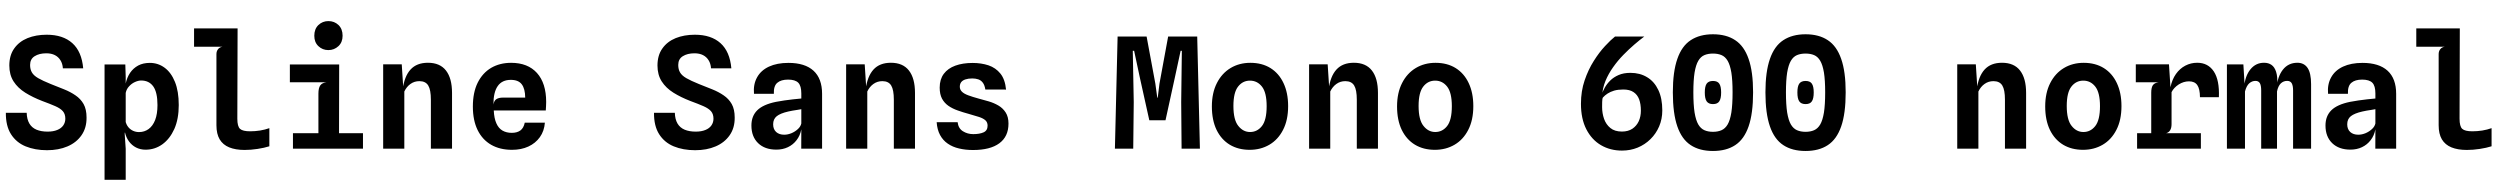 <svg xmlns="http://www.w3.org/2000/svg" xmlns:xlink="http://www.w3.org/1999/xlink" width="388.8" height="28.8"><path fill="black" d="M7.31 23.36L7.31 23.36Q5.44 23.36 3.98 22.76Q2.53 22.16 1.71 20.87Q0.89 19.58 0.91 17.54L0.91 17.54L4.15 17.54Q4.18 18.56 4.57 19.22Q4.96 19.87 5.68 20.17Q6.40 20.47 7.40 20.47L7.40 20.47Q8.29 20.47 8.91 20.21Q9.53 19.96 9.85 19.49Q10.16 19.03 10.16 18.46L10.16 18.46Q10.16 17.74 9.78 17.30Q9.40 16.86 8.60 16.51Q7.80 16.16 6.55 15.70L6.55 15.70Q5.10 15.14 3.94 14.42Q2.77 13.69 2.11 12.66Q1.45 11.63 1.45 10.19L1.45 10.19Q1.45 8.60 2.21 7.54Q2.96 6.47 4.28 5.93Q5.60 5.40 7.26 5.40L7.26 5.40Q9.79 5.40 11.25 6.71Q12.71 8.02 12.94 10.63L12.94 10.63L9.78 10.63Q9.73 9.89 9.40 9.37Q9.07 8.84 8.53 8.57Q7.98 8.29 7.21 8.29L7.21 8.29Q6.10 8.29 5.39 8.74Q4.68 9.18 4.68 10.10L4.68 10.10Q4.68 10.79 4.96 11.26Q5.23 11.74 5.93 12.15Q6.64 12.56 7.90 13.07L7.90 13.07Q8.96 13.49 9.96 13.89Q10.96 14.29 11.74 14.83Q12.53 15.36 13.00 16.18Q13.46 17.00 13.46 18.28L13.46 18.28Q13.48 19.88 12.68 21.03Q11.88 22.18 10.49 22.77Q9.11 23.36 7.31 23.36ZM19.55 27.96L16.26 27.96L16.26 10.03L19.49 10.03L19.55 11.98L19.55 19.86L19.39 20.80L19.55 23.14L19.55 27.96ZM23.30 9.78L23.30 9.78Q24.58 9.78 25.60 10.53Q26.62 11.28 27.21 12.74Q27.80 14.20 27.80 16.34L27.80 16.34Q27.80 18.50 27.11 20.06Q26.41 21.61 25.24 22.45Q24.07 23.28 22.64 23.28L22.64 23.28Q21.83 23.28 21.16 22.94Q20.50 22.60 20.05 21.98Q19.60 21.36 19.42 20.53L19.42 20.53L18.82 19.72L19.51 18.82Q19.64 19.39 19.96 19.78Q20.28 20.16 20.71 20.35Q21.14 20.54 21.62 20.54L21.62 20.54Q22.46 20.54 23.11 20.07Q23.76 19.60 24.13 18.66Q24.49 17.72 24.49 16.34L24.49 16.34Q24.49 14.35 23.83 13.43Q23.17 12.52 21.95 12.52L21.95 12.52Q21.52 12.52 21 12.75Q20.48 12.98 20.08 13.42Q19.67 13.85 19.55 14.45L19.55 14.45L19.42 13.72L19.54 13.03Q19.74 12.06 20.23 11.33Q20.72 10.61 21.49 10.19Q22.26 9.78 23.30 9.78ZM38.04 23.32L38.04 23.32Q36.64 23.32 35.65 22.92Q34.67 22.52 34.16 21.67Q33.66 20.82 33.66 19.48L33.66 19.48L33.66 8.42Q33.66 7.96 33.91 7.65Q34.15 7.34 34.60 7.27L34.60 7.27L30.18 7.27L30.18 4.42L36.95 4.42L36.91 18.46Q36.91 19.66 37.33 20.04Q37.75 20.42 38.90 20.42L38.90 20.42Q39.65 20.42 40.44 20.30Q41.23 20.17 41.89 19.93L41.89 19.93L41.89 22.75Q41.10 23.00 40.06 23.16Q39.01 23.32 38.04 23.32ZM52.72 22.76L49.52 22.76L49.52 14.56Q49.52 13.68 49.81 13.28Q50.09 12.88 50.80 12.79L50.80 12.79L49.52 12.01L49.46 11.21L52.75 10.03L52.72 22.76ZM56.45 23.12L45.56 23.12L45.56 20.71L56.45 20.71L56.45 23.12ZM52.06 12.79L45.08 12.79L45.08 10.03L52.75 10.03L52.06 12.79ZM51.07 7.79L51.07 7.79Q50.16 7.79 49.52 7.18Q48.88 6.58 48.88 5.56L48.88 5.56Q48.88 4.51 49.52 3.89Q50.17 3.28 51.07 3.28L51.07 3.28Q52.00 3.28 52.64 3.89Q53.28 4.50 53.28 5.56L53.28 5.56Q53.28 6.58 52.63 7.18Q51.97 7.79 51.07 7.79ZM62.88 23.12L59.59 23.12L59.59 10.01L62.48 10.01L62.80 14.95L62.62 13.96Q62.88 11.87 63.85 10.81Q64.81 9.76 66.55 9.76L66.55 9.76Q68.42 9.76 69.36 10.97Q70.30 12.18 70.30 14.45L70.30 14.45L70.30 23.12L67.01 23.12L67.01 15.50Q67.01 13.97 66.60 13.30Q66.19 12.62 65.22 12.62L65.22 12.62Q64.44 12.62 63.83 13.06Q63.23 13.49 62.88 14.23L62.88 14.23L62.88 23.12ZM79.63 23.30L79.63 23.30Q77.76 23.30 76.39 22.52Q75.02 21.73 74.28 20.23Q73.54 18.72 73.54 16.57L73.54 16.57Q73.54 14.38 74.29 12.86Q75.05 11.34 76.39 10.55Q77.74 9.77 79.49 9.77L79.49 9.77Q82.08 9.77 83.51 11.35Q84.94 12.94 84.94 15.85L84.94 15.85Q84.94 16.21 84.92 16.51Q84.90 16.81 84.88 17.18L84.88 17.18L76.79 17.18Q76.85 18.42 77.20 19.19Q77.54 19.96 78.15 20.31Q78.76 20.66 79.60 20.66L79.60 20.66Q80.41 20.66 80.93 20.29Q81.44 19.91 81.61 19.08L81.61 19.08L84.74 19.08Q84.64 20.38 83.96 21.33Q83.28 22.28 82.17 22.79Q81.06 23.30 79.63 23.30ZM76.74 16.26L76.74 16.26Q76.84 15.64 77.21 15.41Q77.59 15.18 78.20 15.18L78.20 15.18L81.68 15.18Q81.67 13.81 81.15 13.12Q80.63 12.42 79.45 12.42L79.45 12.42Q78.08 12.42 77.41 13.38Q76.73 14.34 76.74 16.26ZM108.11 23.36L108.11 23.36Q106.24 23.36 104.78 22.76Q103.33 22.16 102.51 20.87Q101.69 19.58 101.71 17.54L101.71 17.54L104.95 17.54Q104.98 18.56 105.37 19.22Q105.76 19.87 106.48 20.17Q107.20 20.47 108.20 20.47L108.20 20.47Q109.09 20.47 109.71 20.21Q110.33 19.96 110.65 19.49Q110.96 19.03 110.96 18.46L110.96 18.46Q110.96 17.74 110.58 17.30Q110.20 16.86 109.40 16.51Q108.60 16.16 107.35 15.70L107.35 15.70Q105.90 15.14 104.74 14.42Q103.57 13.69 102.91 12.66Q102.25 11.63 102.25 10.19L102.25 10.19Q102.25 8.60 103.01 7.54Q103.76 6.47 105.08 5.93Q106.40 5.40 108.06 5.40L108.06 5.40Q110.59 5.40 112.05 6.71Q113.51 8.02 113.74 10.63L113.74 10.63L110.58 10.63Q110.53 9.89 110.20 9.37Q109.87 8.84 109.33 8.57Q108.78 8.29 108.01 8.29L108.01 8.29Q106.90 8.29 106.19 8.74Q105.48 9.18 105.48 10.10L105.48 10.10Q105.48 10.79 105.76 11.26Q106.03 11.74 106.73 12.15Q107.44 12.56 108.70 13.07L108.70 13.07Q109.76 13.49 110.76 13.89Q111.76 14.29 112.54 14.83Q113.33 15.36 113.80 16.18Q114.26 17.00 114.26 18.28L114.26 18.28Q114.28 19.88 113.48 21.03Q112.68 22.18 111.29 22.77Q109.91 23.36 108.11 23.36ZM120.74 23.27L120.74 23.27Q118.94 23.27 117.90 22.26Q116.86 21.25 116.86 19.52L116.86 19.52Q116.86 18.05 117.77 17.15Q118.68 16.25 120.68 15.84L120.68 15.84Q121.32 15.72 121.99 15.62Q122.65 15.53 123.32 15.45Q124.00 15.37 124.62 15.32L124.62 15.32L124.62 14.52Q124.62 13.36 124.15 12.87Q123.67 12.38 122.56 12.38L122.56 12.38Q121.46 12.38 120.88 12.88Q120.30 13.37 120.35 14.59L120.35 14.59L117.26 14.59Q117.13 13.12 117.74 12.03Q118.34 10.94 119.59 10.36Q120.84 9.78 122.62 9.78L122.62 9.78Q125.18 9.78 126.52 11.00Q127.85 12.22 127.85 14.59L127.85 14.59L127.85 23.12L124.61 23.12L124.62 20.12Q124.43 21.10 123.88 21.80Q123.34 22.51 122.53 22.89Q121.73 23.27 120.74 23.27ZM121.96 20.95L121.96 20.95Q122.52 20.95 123.10 20.71Q123.68 20.46 124.10 20.06Q124.52 19.67 124.62 19.20L124.62 19.20L124.62 16.98Q124.37 17.03 123.99 17.09Q123.61 17.15 123.24 17.21Q122.87 17.28 122.60 17.34L122.60 17.34Q121.37 17.62 120.80 18.07Q120.24 18.52 120.24 19.33L120.24 19.33Q120.24 20.10 120.71 20.53Q121.18 20.95 121.96 20.95ZM134.88 23.12L131.59 23.12L131.59 10.01L134.48 10.01L134.80 14.95L134.62 13.96Q134.88 11.87 135.85 10.81Q136.81 9.76 138.55 9.76L138.55 9.76Q140.42 9.76 141.36 10.97Q142.30 12.18 142.30 14.45L142.30 14.45L142.30 23.12L139.01 23.12L139.01 15.50Q139.01 13.97 138.60 13.30Q138.19 12.62 137.22 12.62L137.22 12.62Q136.44 12.62 135.83 13.06Q135.23 13.49 134.88 14.23L134.88 14.23L134.88 23.12ZM151.32 23.33L151.32 23.33Q150.14 23.33 149.15 23.09Q148.15 22.86 147.40 22.34Q146.65 21.83 146.20 21Q145.75 20.17 145.67 19.00L145.67 19.00L148.93 19.00Q149.04 19.97 149.75 20.41Q150.47 20.86 151.36 20.86L151.36 20.86Q152.35 20.86 152.97 20.58Q153.59 20.30 153.59 19.54L153.59 19.54Q153.59 19.02 153.25 18.71Q152.92 18.41 152.26 18.19Q151.61 17.98 150.65 17.71L150.65 17.71Q149.76 17.47 148.95 17.18Q148.14 16.90 147.50 16.46Q146.87 16.02 146.50 15.34Q146.14 14.65 146.14 13.63L146.14 13.63Q146.14 12.34 146.78 11.48Q147.42 10.63 148.57 10.21Q149.72 9.79 151.27 9.79L151.27 9.79Q152.60 9.79 153.73 10.16Q154.85 10.54 155.58 11.44Q156.31 12.34 156.46 13.93L156.46 13.93L153.24 13.92Q153.13 13.22 152.84 12.85Q152.56 12.48 152.14 12.34Q151.72 12.20 151.21 12.20L151.21 12.20Q150.58 12.20 150.14 12.35Q149.71 12.49 149.49 12.77Q149.27 13.06 149.27 13.49L149.27 13.49Q149.27 13.93 149.59 14.25Q149.90 14.57 150.57 14.82Q151.24 15.07 152.23 15.34L152.23 15.34Q152.98 15.53 153.78 15.77Q154.58 16.01 155.27 16.41Q155.96 16.81 156.40 17.49Q156.84 18.17 156.84 19.22L156.84 19.22Q156.84 21.23 155.42 22.28Q154.00 23.33 151.32 23.33ZM176.24 23.12L173.39 23.12L173.81 5.68L178.32 5.68L179.68 13.01L179.98 15.19L180.05 15.19L180.32 13.01L181.67 5.68L186.19 5.68L186.61 23.12L183.76 23.12L183.70 15.88L183.80 7.90L183.61 7.90L182.70 12.12L181.26 18.70L178.74 18.70L177.28 12.12L176.38 7.90L176.17 7.90L176.32 15.88L176.24 23.12ZM194.35 23.30L194.35 23.30Q192.58 23.30 191.26 22.51Q189.94 21.71 189.20 20.20Q188.47 18.68 188.47 16.56L188.47 16.56Q188.47 14.44 189.25 12.92Q190.02 11.40 191.38 10.58Q192.73 9.77 194.46 9.77L194.46 9.77Q196.27 9.77 197.59 10.59Q198.90 11.41 199.61 12.92Q200.33 14.44 200.33 16.50L200.33 16.50Q200.33 18.68 199.54 20.20Q198.76 21.72 197.41 22.51Q196.06 23.30 194.35 23.30ZM194.41 20.53L194.41 20.53Q195.52 20.53 196.25 19.61Q196.99 18.68 196.99 16.51L196.99 16.51Q196.99 14.40 196.26 13.47Q195.53 12.54 194.39 12.54L194.39 12.54Q193.27 12.54 192.55 13.46Q191.82 14.38 191.82 16.48L191.82 16.48Q191.82 18.64 192.58 19.58Q193.33 20.53 194.41 20.53ZM206.88 23.12L203.59 23.12L203.59 10.01L206.48 10.01L206.80 14.95L206.62 13.96Q206.88 11.87 207.85 10.81Q208.81 9.76 210.55 9.76L210.55 9.76Q212.42 9.76 213.36 10.97Q214.30 12.18 214.30 14.45L214.30 14.45L214.30 23.12L211.01 23.12L211.01 15.50Q211.01 13.97 210.60 13.30Q210.19 12.62 209.22 12.62L209.22 12.62Q208.44 12.62 207.83 13.06Q207.23 13.49 206.88 14.23L206.88 14.23L206.88 23.12ZM223.15 23.30L223.15 23.30Q221.38 23.30 220.06 22.51Q218.74 21.71 218.00 20.20Q217.27 18.68 217.27 16.56L217.27 16.56Q217.27 14.44 218.05 12.92Q218.82 11.40 220.18 10.58Q221.53 9.77 223.26 9.77L223.26 9.77Q225.07 9.77 226.39 10.59Q227.70 11.41 228.41 12.92Q229.13 14.44 229.13 16.50L229.13 16.50Q229.13 18.68 228.34 20.20Q227.56 21.72 226.21 22.51Q224.86 23.30 223.15 23.30ZM223.21 20.53L223.21 20.53Q224.32 20.53 225.05 19.61Q225.79 18.68 225.79 16.51L225.79 16.51Q225.79 14.40 225.06 13.47Q224.33 12.54 223.19 12.54L223.19 12.54Q222.07 12.54 221.35 13.46Q220.62 14.38 220.62 16.48L220.62 16.48Q220.62 18.64 221.38 19.58Q222.13 20.53 223.21 20.53ZM252.25 23.42L252.25 23.42Q250.43 23.42 248.99 22.58Q247.55 21.74 246.71 20.11Q245.87 18.48 245.87 16.14L245.87 16.14Q245.87 14.17 246.44 12.50Q247.01 10.82 247.87 9.47Q248.72 8.12 249.62 7.16Q250.52 6.19 251.17 5.68L251.17 5.68L255.72 5.68Q255.02 6.20 254.17 6.93Q253.32 7.66 252.46 8.54Q251.60 9.42 250.88 10.44Q250.15 11.46 249.68 12.59Q249.22 13.73 249.16 14.94L249.16 14.94L249.08 14.72Q249.25 14.23 249.57 13.64Q249.89 13.06 250.42 12.53Q250.94 12.01 251.72 11.67Q252.49 11.33 253.57 11.33L253.57 11.33Q255.05 11.33 256.16 12.01Q257.28 12.68 257.90 13.99Q258.52 15.29 258.52 17.17L258.52 17.17Q258.52 18.52 258.03 19.66Q257.54 20.80 256.68 21.64Q255.82 22.49 254.68 22.96Q253.55 23.42 252.25 23.42ZM252.24 20.46L252.24 20.46Q253.21 20.46 253.87 20.02Q254.52 19.58 254.86 18.85Q255.19 18.11 255.19 17.21L255.19 17.21Q255.19 16.19 254.92 15.45Q254.64 14.71 254.04 14.32Q253.44 13.92 252.46 13.92L252.46 13.92Q251.64 13.92 251.04 14.09Q250.44 14.27 250.01 14.55Q249.58 14.83 249.28 15.17L249.28 15.17Q249.18 15.34 249.17 15.86Q249.16 16.39 249.16 16.66L249.16 16.66Q249.16 17.60 249.46 18.48Q249.77 19.36 250.45 19.91Q251.12 20.46 252.24 20.46ZM266.40 23.48L266.40 23.48Q264.32 23.48 262.94 22.57Q261.55 21.66 260.86 19.66Q260.16 17.65 260.16 14.36L260.16 14.36Q260.16 11.15 260.86 9.16Q261.55 7.16 262.94 6.25Q264.34 5.33 266.40 5.33L266.40 5.33Q268.48 5.33 269.86 6.25Q271.25 7.16 271.94 9.16Q272.64 11.15 272.64 14.36L272.64 14.36Q272.64 17.65 271.94 19.66Q271.25 21.66 269.86 22.57Q268.48 23.48 266.40 23.48ZM266.40 20.50L266.40 20.50Q267.16 20.50 267.73 20.25Q268.30 20.00 268.68 19.36Q269.06 18.71 269.26 17.50Q269.45 16.28 269.45 14.36L269.45 14.36Q269.45 12.47 269.26 11.28Q269.06 10.09 268.68 9.45Q268.30 8.81 267.73 8.57Q267.16 8.33 266.40 8.33L266.40 8.33Q265.64 8.33 265.07 8.57Q264.50 8.81 264.12 9.45Q263.74 10.09 263.54 11.28Q263.35 12.47 263.35 14.36L263.35 14.36Q263.35 16.28 263.54 17.50Q263.74 18.71 264.12 19.36Q264.50 20.00 265.07 20.25Q265.64 20.50 266.40 20.50ZM266.40 16.19L266.40 16.19Q265.72 16.19 265.42 15.76Q265.13 15.34 265.13 14.38L265.13 14.38Q265.13 13.43 265.42 13.01Q265.72 12.59 266.40 12.59L266.40 12.59Q267.10 12.59 267.38 13.01Q267.67 13.43 267.67 14.38L267.67 14.38Q267.67 15.34 267.38 15.76Q267.10 16.19 266.40 16.19ZM280.80 23.48L280.80 23.48Q278.72 23.48 277.34 22.57Q275.95 21.66 275.26 19.66Q274.56 17.65 274.56 14.36L274.56 14.36Q274.56 11.15 275.26 9.16Q275.95 7.16 277.34 6.25Q278.74 5.33 280.80 5.33L280.80 5.33Q282.88 5.33 284.26 6.25Q285.65 7.16 286.34 9.16Q287.04 11.15 287.04 14.36L287.04 14.36Q287.04 17.65 286.34 19.66Q285.65 21.66 284.26 22.57Q282.88 23.48 280.80 23.48ZM280.80 20.50L280.80 20.50Q281.56 20.50 282.13 20.25Q282.70 20.00 283.08 19.36Q283.46 18.71 283.66 17.50Q283.85 16.28 283.85 14.36L283.85 14.36Q283.85 12.47 283.66 11.28Q283.46 10.09 283.08 9.45Q282.70 8.81 282.13 8.57Q281.56 8.33 280.80 8.33L280.80 8.33Q280.04 8.33 279.47 8.57Q278.90 8.81 278.52 9.45Q278.14 10.09 277.94 11.28Q277.75 12.47 277.75 14.36L277.75 14.36Q277.75 16.28 277.94 17.50Q278.14 18.71 278.52 19.36Q278.90 20.00 279.47 20.25Q280.04 20.50 280.80 20.50ZM280.80 16.19L280.80 16.19Q280.12 16.19 279.82 15.76Q279.53 15.34 279.53 14.38L279.53 14.38Q279.53 13.43 279.82 13.01Q280.12 12.59 280.80 12.59L280.80 12.59Q281.50 12.59 281.78 13.01Q282.07 13.43 282.07 14.38L282.07 14.38Q282.07 15.34 281.78 15.76Q281.50 16.19 280.80 16.19ZM307.68 23.12L304.39 23.12L304.39 10.01L307.28 10.01L307.60 14.95L307.42 13.96Q307.68 11.87 308.65 10.81Q309.61 9.76 311.35 9.76L311.35 9.76Q313.22 9.76 314.16 10.97Q315.10 12.18 315.10 14.45L315.10 14.45L315.10 23.12L311.81 23.12L311.81 15.50Q311.81 13.97 311.40 13.30Q310.99 12.62 310.02 12.62L310.02 12.62Q309.24 12.62 308.63 13.06Q308.03 13.49 307.68 14.23L307.68 14.23L307.68 23.12ZM323.95 23.30L323.95 23.30Q322.18 23.30 320.86 22.51Q319.54 21.71 318.80 20.20Q318.07 18.68 318.07 16.56L318.07 16.56Q318.07 14.44 318.85 12.92Q319.62 11.40 320.98 10.58Q322.33 9.77 324.06 9.77L324.06 9.77Q325.87 9.77 327.19 10.59Q328.50 11.41 329.21 12.92Q329.93 14.44 329.93 16.50L329.93 16.50Q329.93 18.68 329.14 20.20Q328.36 21.72 327.01 22.51Q325.66 23.30 323.95 23.30ZM324.01 20.53L324.01 20.53Q325.12 20.53 325.85 19.61Q326.59 18.68 326.59 16.51L326.59 16.51Q326.59 14.40 325.86 13.47Q325.13 12.54 323.99 12.54L323.99 12.54Q322.87 12.54 322.15 13.46Q321.42 14.38 321.42 16.48L321.42 16.48Q321.42 18.64 322.18 19.58Q322.93 20.53 324.01 20.53ZM342.28 23.12L332.36 23.12L332.36 20.71L342.28 20.71L342.28 23.12ZM336.59 12.79L332.16 12.79L332.16 10.01L336.59 10.01L336.59 12.79ZM337.74 22.88L334.56 22.88L334.56 14.42Q334.56 13.61 334.82 13.24Q335.08 12.88 335.74 12.79L335.74 12.79L334.56 11.92L334.56 10.01L337.32 10.01L337.55 13.57Q337.80 12.36 338.40 11.51Q339.00 10.66 339.86 10.21Q340.72 9.76 341.71 9.76L341.71 9.76Q343.39 9.76 344.29 11.11Q345.19 12.47 345.08 15.12L345.08 15.12L342.14 15.12Q342.13 13.81 341.72 13.23Q341.32 12.65 340.43 12.65L340.43 12.65Q339.61 12.65 338.84 13.13Q338.08 13.62 337.72 14.33L337.72 14.33L337.72 19.30Q337.72 19.88 337.51 20.24Q337.30 20.60 336.89 20.71L336.89 20.71L337.72 21.31L337.74 22.88ZM349.14 23.12L346.33 23.12L346.33 10.02L348.89 10.02L349.12 13.81L349.00 13.58Q349.15 11.81 349.99 10.78Q350.82 9.76 352.10 9.76L352.10 9.76Q352.79 9.76 353.26 10.09Q353.74 10.42 353.98 11.17Q354.23 11.93 354.16 13.20L354.16 13.20L354.12 13.94L354.12 23.12L351.66 23.12L351.66 14.06Q351.66 13.28 351.45 12.93Q351.24 12.58 350.77 12.58L350.77 12.58Q350.24 12.58 349.81 12.95Q349.38 13.33 349.14 14.22L349.14 14.22L349.14 23.12ZM359.42 23.12L356.62 23.12L356.62 14.06Q356.62 13.33 356.41 12.95Q356.20 12.58 355.69 12.58L355.69 12.58Q355.13 12.58 354.71 12.97Q354.30 13.37 354.12 14.22L354.12 14.22L353.66 14.71L354.04 13.79Q354.18 11.93 355.03 10.84Q355.88 9.76 357.29 9.76L357.29 9.76Q358.33 9.76 358.88 10.57Q359.42 11.38 359.42 13.09L359.42 13.09L359.42 23.12ZM365.54 23.27L365.54 23.27Q363.74 23.27 362.70 22.26Q361.66 21.25 361.66 19.52L361.66 19.52Q361.66 18.05 362.57 17.15Q363.48 16.25 365.48 15.84L365.48 15.84Q366.12 15.72 366.79 15.62Q367.45 15.53 368.12 15.45Q368.80 15.37 369.42 15.32L369.42 15.32L369.42 14.52Q369.42 13.36 368.95 12.87Q368.47 12.38 367.36 12.38L367.36 12.38Q366.26 12.38 365.68 12.88Q365.10 13.37 365.15 14.59L365.15 14.59L362.06 14.59Q361.93 13.12 362.54 12.03Q363.14 10.94 364.39 10.36Q365.64 9.78 367.42 9.78L367.42 9.78Q369.98 9.78 371.32 11.00Q372.65 12.22 372.65 14.59L372.65 14.59L372.65 23.12L369.41 23.12L369.42 20.12Q369.23 21.10 368.68 21.80Q368.14 22.51 367.33 22.89Q366.53 23.27 365.54 23.27ZM366.76 20.95L366.76 20.95Q367.32 20.95 367.90 20.71Q368.48 20.46 368.90 20.06Q369.32 19.67 369.42 19.20L369.42 19.20L369.42 16.98Q369.17 17.03 368.79 17.09Q368.41 17.15 368.04 17.21Q367.67 17.28 367.40 17.34L367.40 17.34Q366.17 17.62 365.60 18.07Q365.04 18.52 365.04 19.33L365.04 19.33Q365.04 20.10 365.51 20.53Q365.98 20.95 366.76 20.95ZM383.64 23.32L383.64 23.32Q382.24 23.32 381.25 22.92Q380.27 22.52 379.76 21.67Q379.26 20.82 379.26 19.48L379.26 19.48L379.26 8.42Q379.26 7.96 379.51 7.65Q379.75 7.34 380.20 7.27L380.20 7.27L375.78 7.27L375.78 4.42L382.55 4.42L382.51 18.46Q382.51 19.66 382.93 20.04Q383.35 20.42 384.50 20.42L384.50 20.42Q385.25 20.42 386.04 20.30Q386.83 20.17 387.49 19.93L387.49 19.93L387.49 22.75Q386.70 23.00 385.66 23.16Q384.61 23.32 383.64 23.32Z"/></svg>